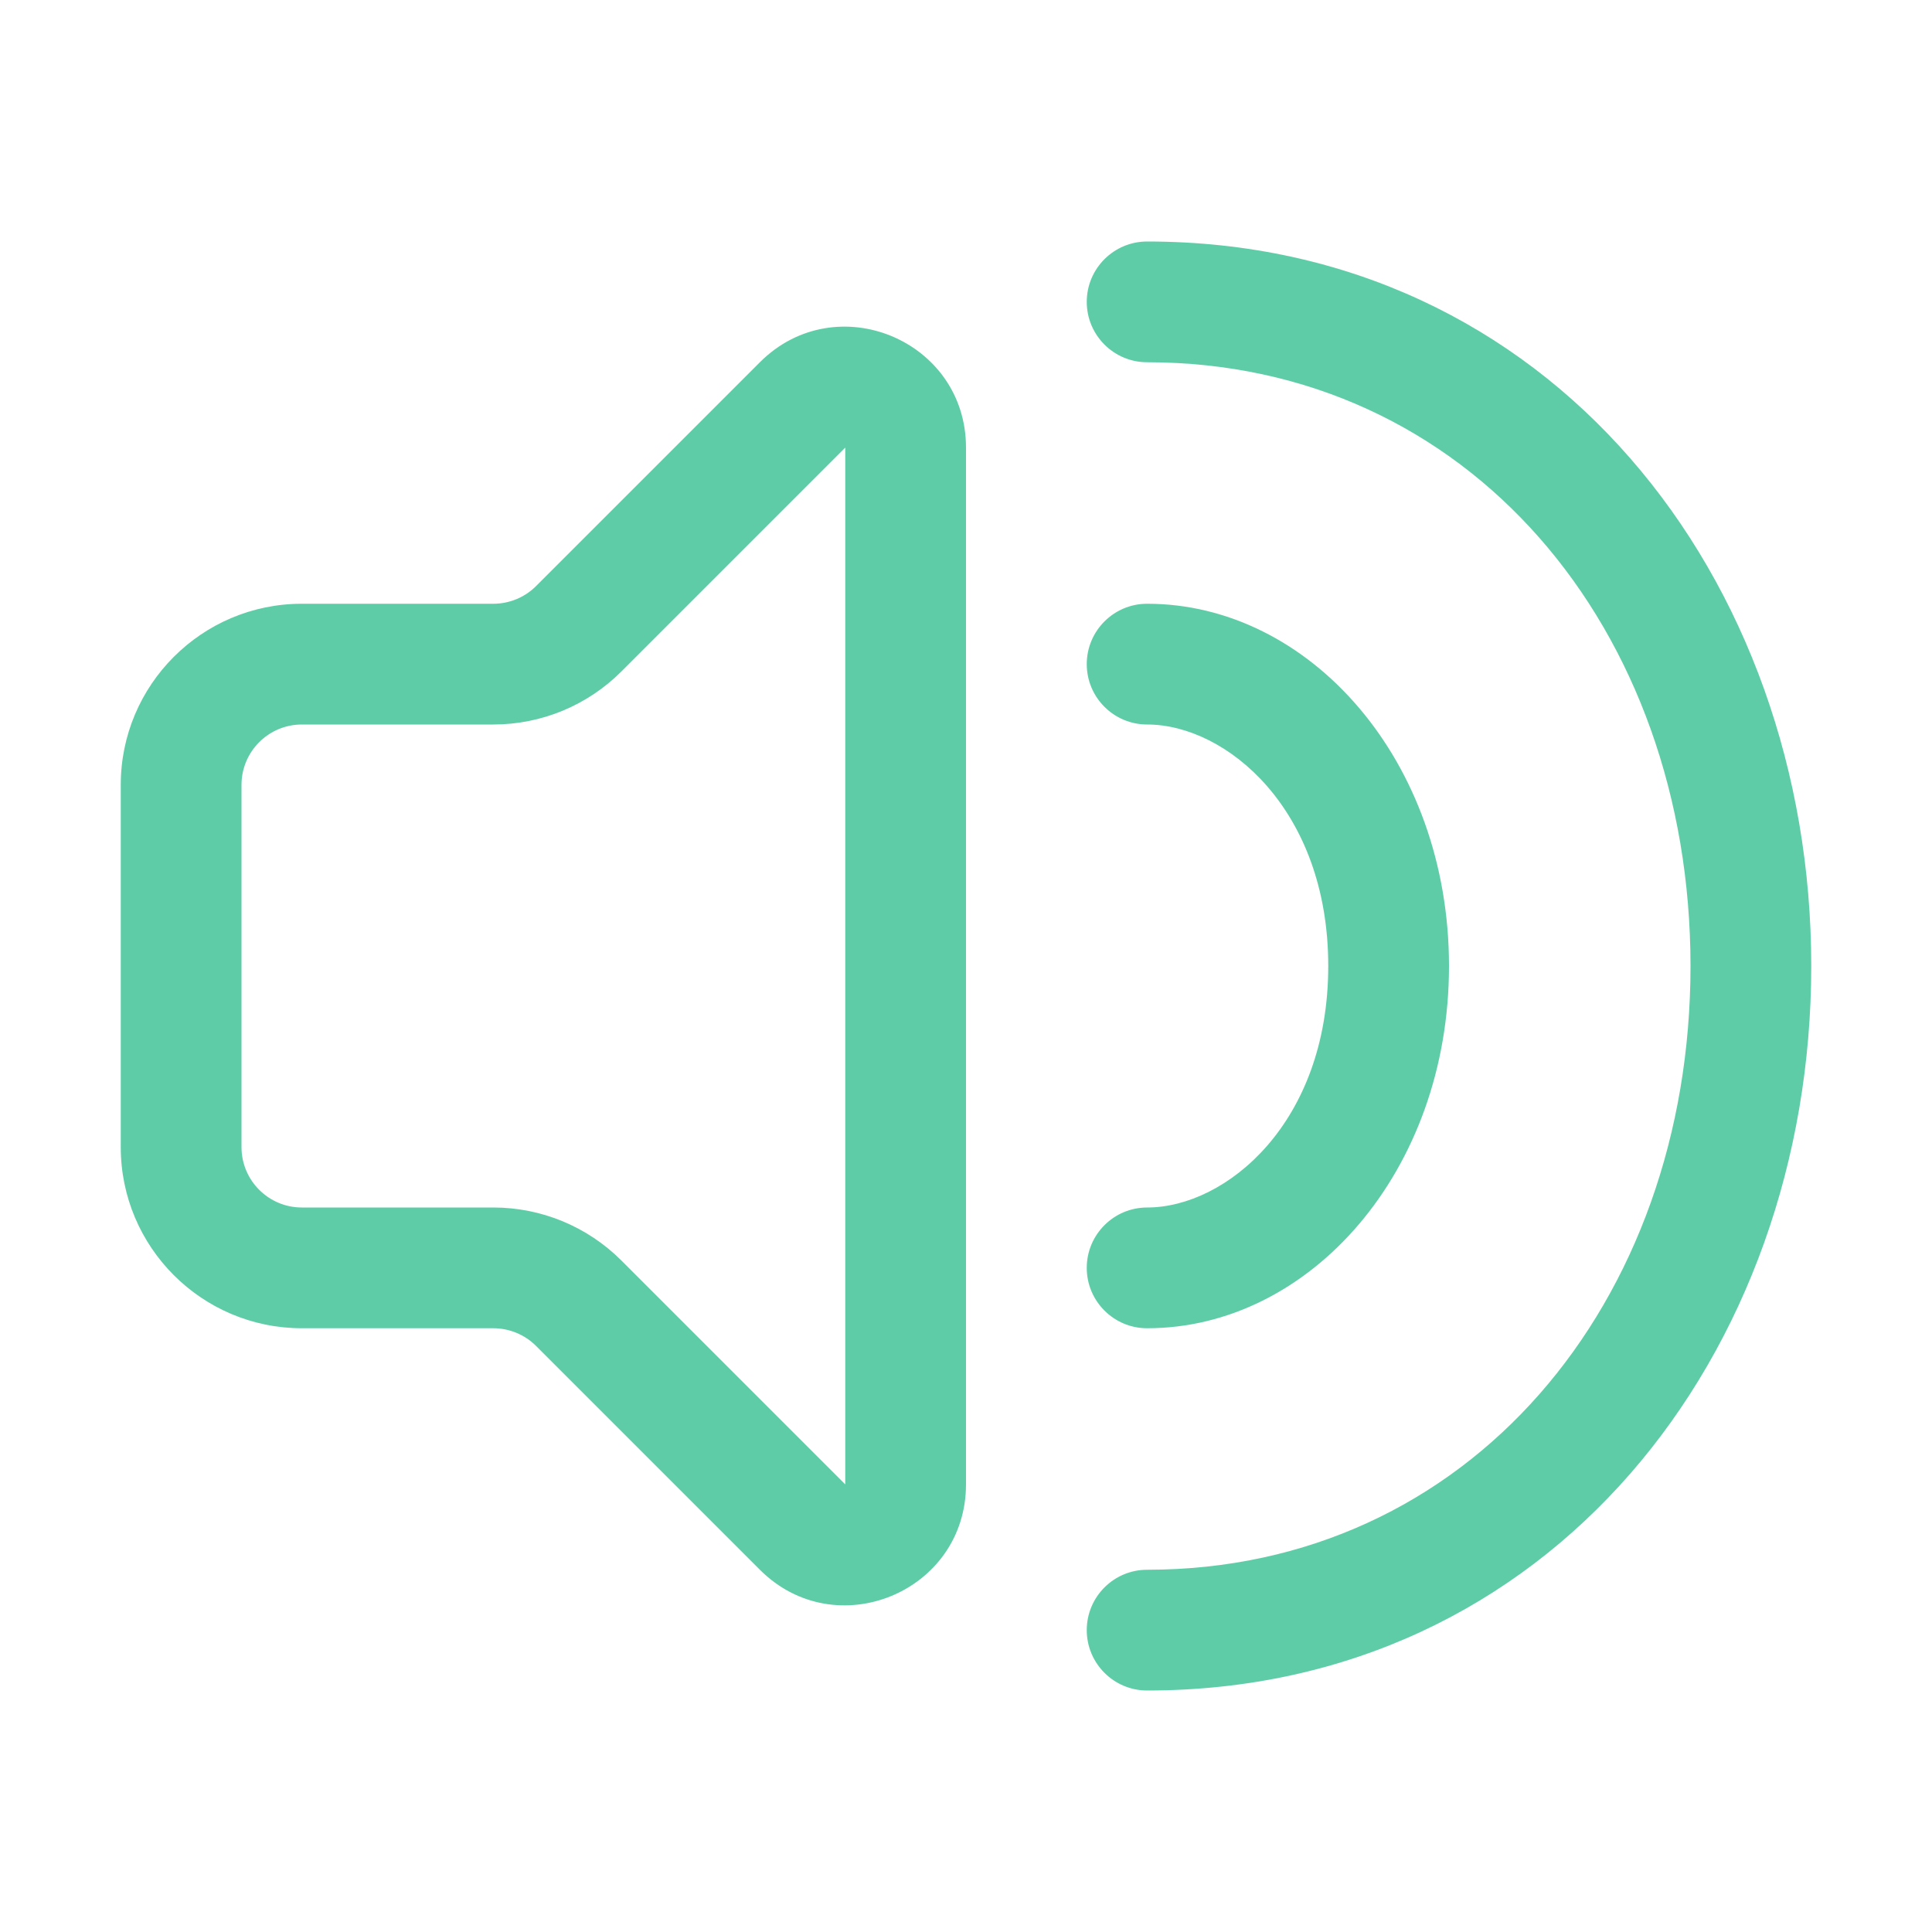 <svg width="16" height="16" viewBox="0 0 16 16" fill="none" xmlns="http://www.w3.org/2000/svg">
<path fill-rule="evenodd" clip-rule="evenodd" d="M9 2.5C9 2.224 9.224 2 9.5 2C12.837 2 15 4.789 15 8C15 11.211 12.837 14 9.5 14C9.224 14 9 13.776 9 13.5C9 13.224 9.224 13 9.5 13C12.163 13 14 10.789 14 8C14 5.211 12.163 3 9.5 3C9.224 3 9 2.776 9 2.5ZM6.293 3C6.923 2.37 8 2.816 8 3.707V12.293C8 13.184 6.923 13.63 6.293 13L4.439 11.146C4.346 11.053 4.218 11 4.086 11H2.5C1.672 11 1 10.328 1 9.5V6.5C1 5.672 1.672 5 2.5 5H4.086C4.218 5 4.346 4.947 4.439 4.854L6.293 3ZM7 3.707L5.146 5.561C4.865 5.842 4.484 6 4.086 6H2.5C2.224 6 2 6.224 2 6.5V9.5C2 9.776 2.224 10 2.5 10H4.086C4.484 10 4.865 10.158 5.146 10.439L7 12.293L7 3.707ZM9.5 5C9.224 5 9 5.224 9 5.5C9 5.776 9.224 6 9.5 6C10.154 6 11 6.701 11 8C11 9.299 10.154 10 9.5 10C9.224 10 9 10.224 9 10.5C9 10.776 9.224 11 9.5 11C10.846 11 12 9.701 12 8C12 6.299 10.846 5 9.5 5Z" fill="#5ECDA7"/>
</svg>
